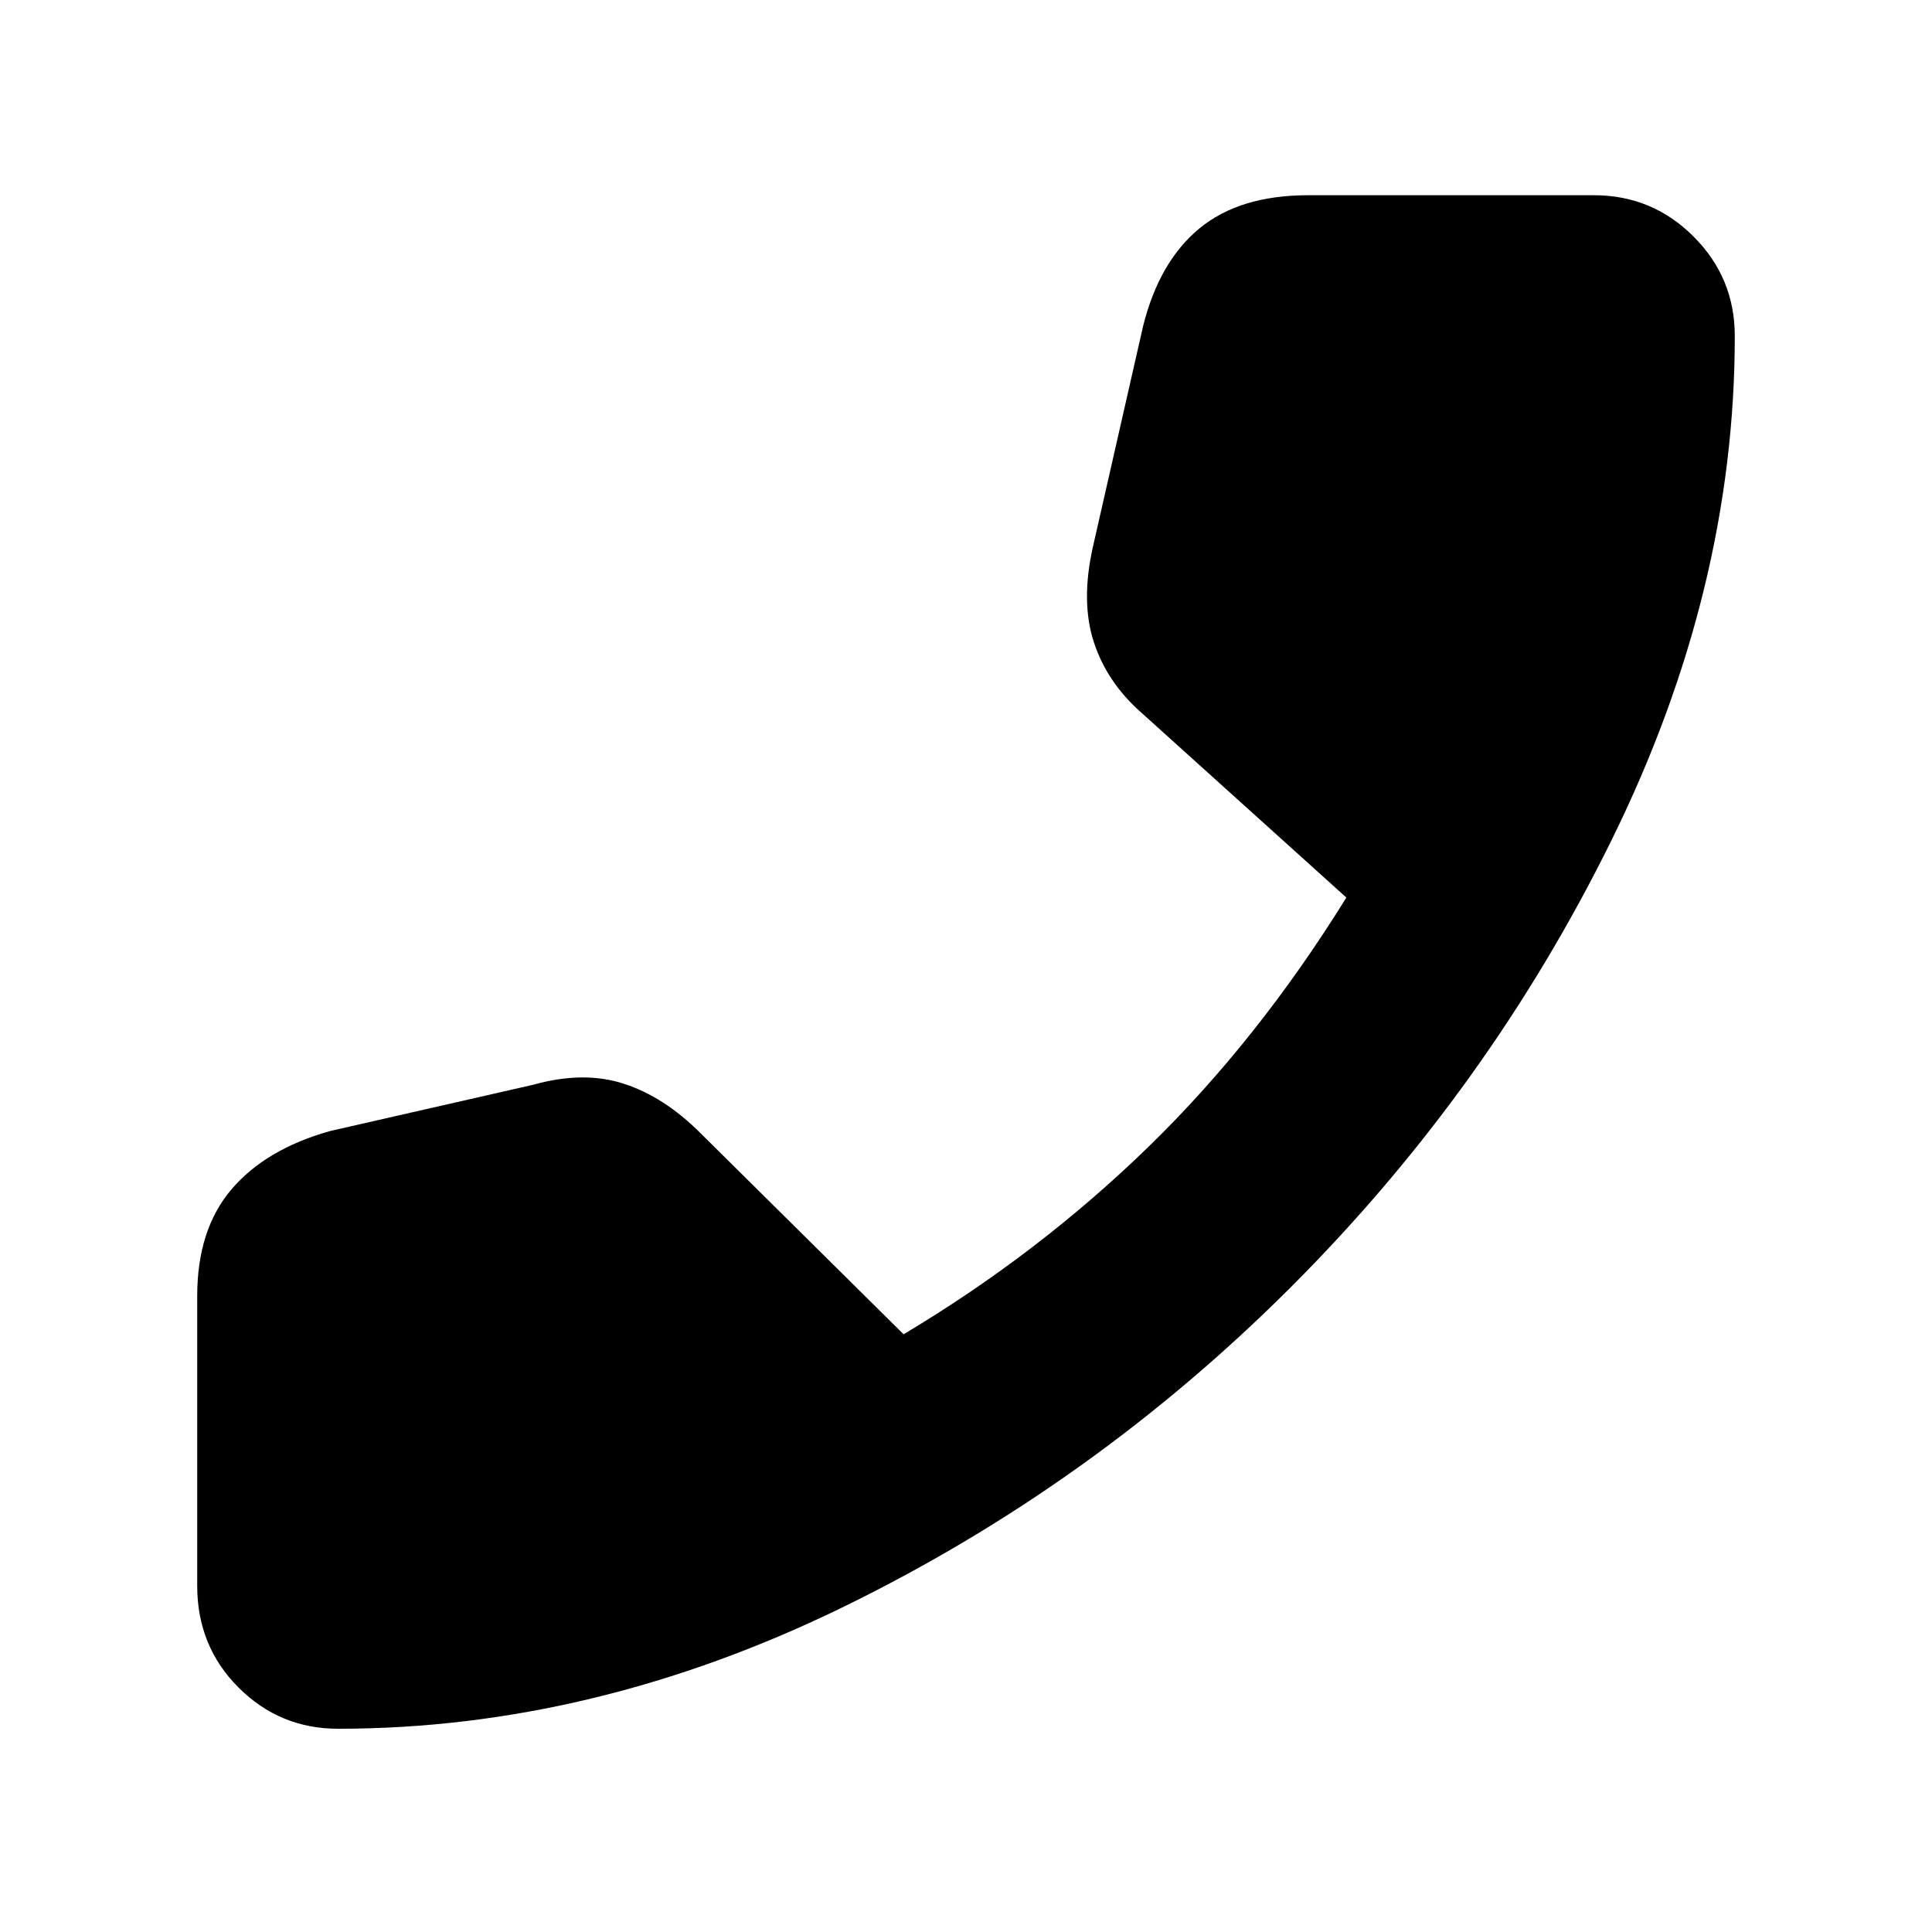 <svg xmlns="http://www.w3.org/2000/svg" height="40" width="40"><path d="M7 35.792q-1.208 0-2.062-.854-.855-.855-.855-2.105v-6q0-1.375.709-2.208.708-.833 2.041-1.208l4.209-.959q1.041-.291 1.875-.02.833.27 1.583 1.02l4.208 4.167q2.792-1.667 5.063-3.875t4.104-5.167l-4.25-3.833q-.708-.625-.979-1.458-.271-.834-.021-1.959l1.042-4.583Q24 5.417 24.833 4.729q.834-.687 2.25-.687H33q1.208 0 2.062.854.855.854.855 2.062 0 5.25-2.542 10.417t-6.646 9.271q-4.104 4.104-9.271 6.625Q12.292 35.792 7 35.792Z"/></svg>